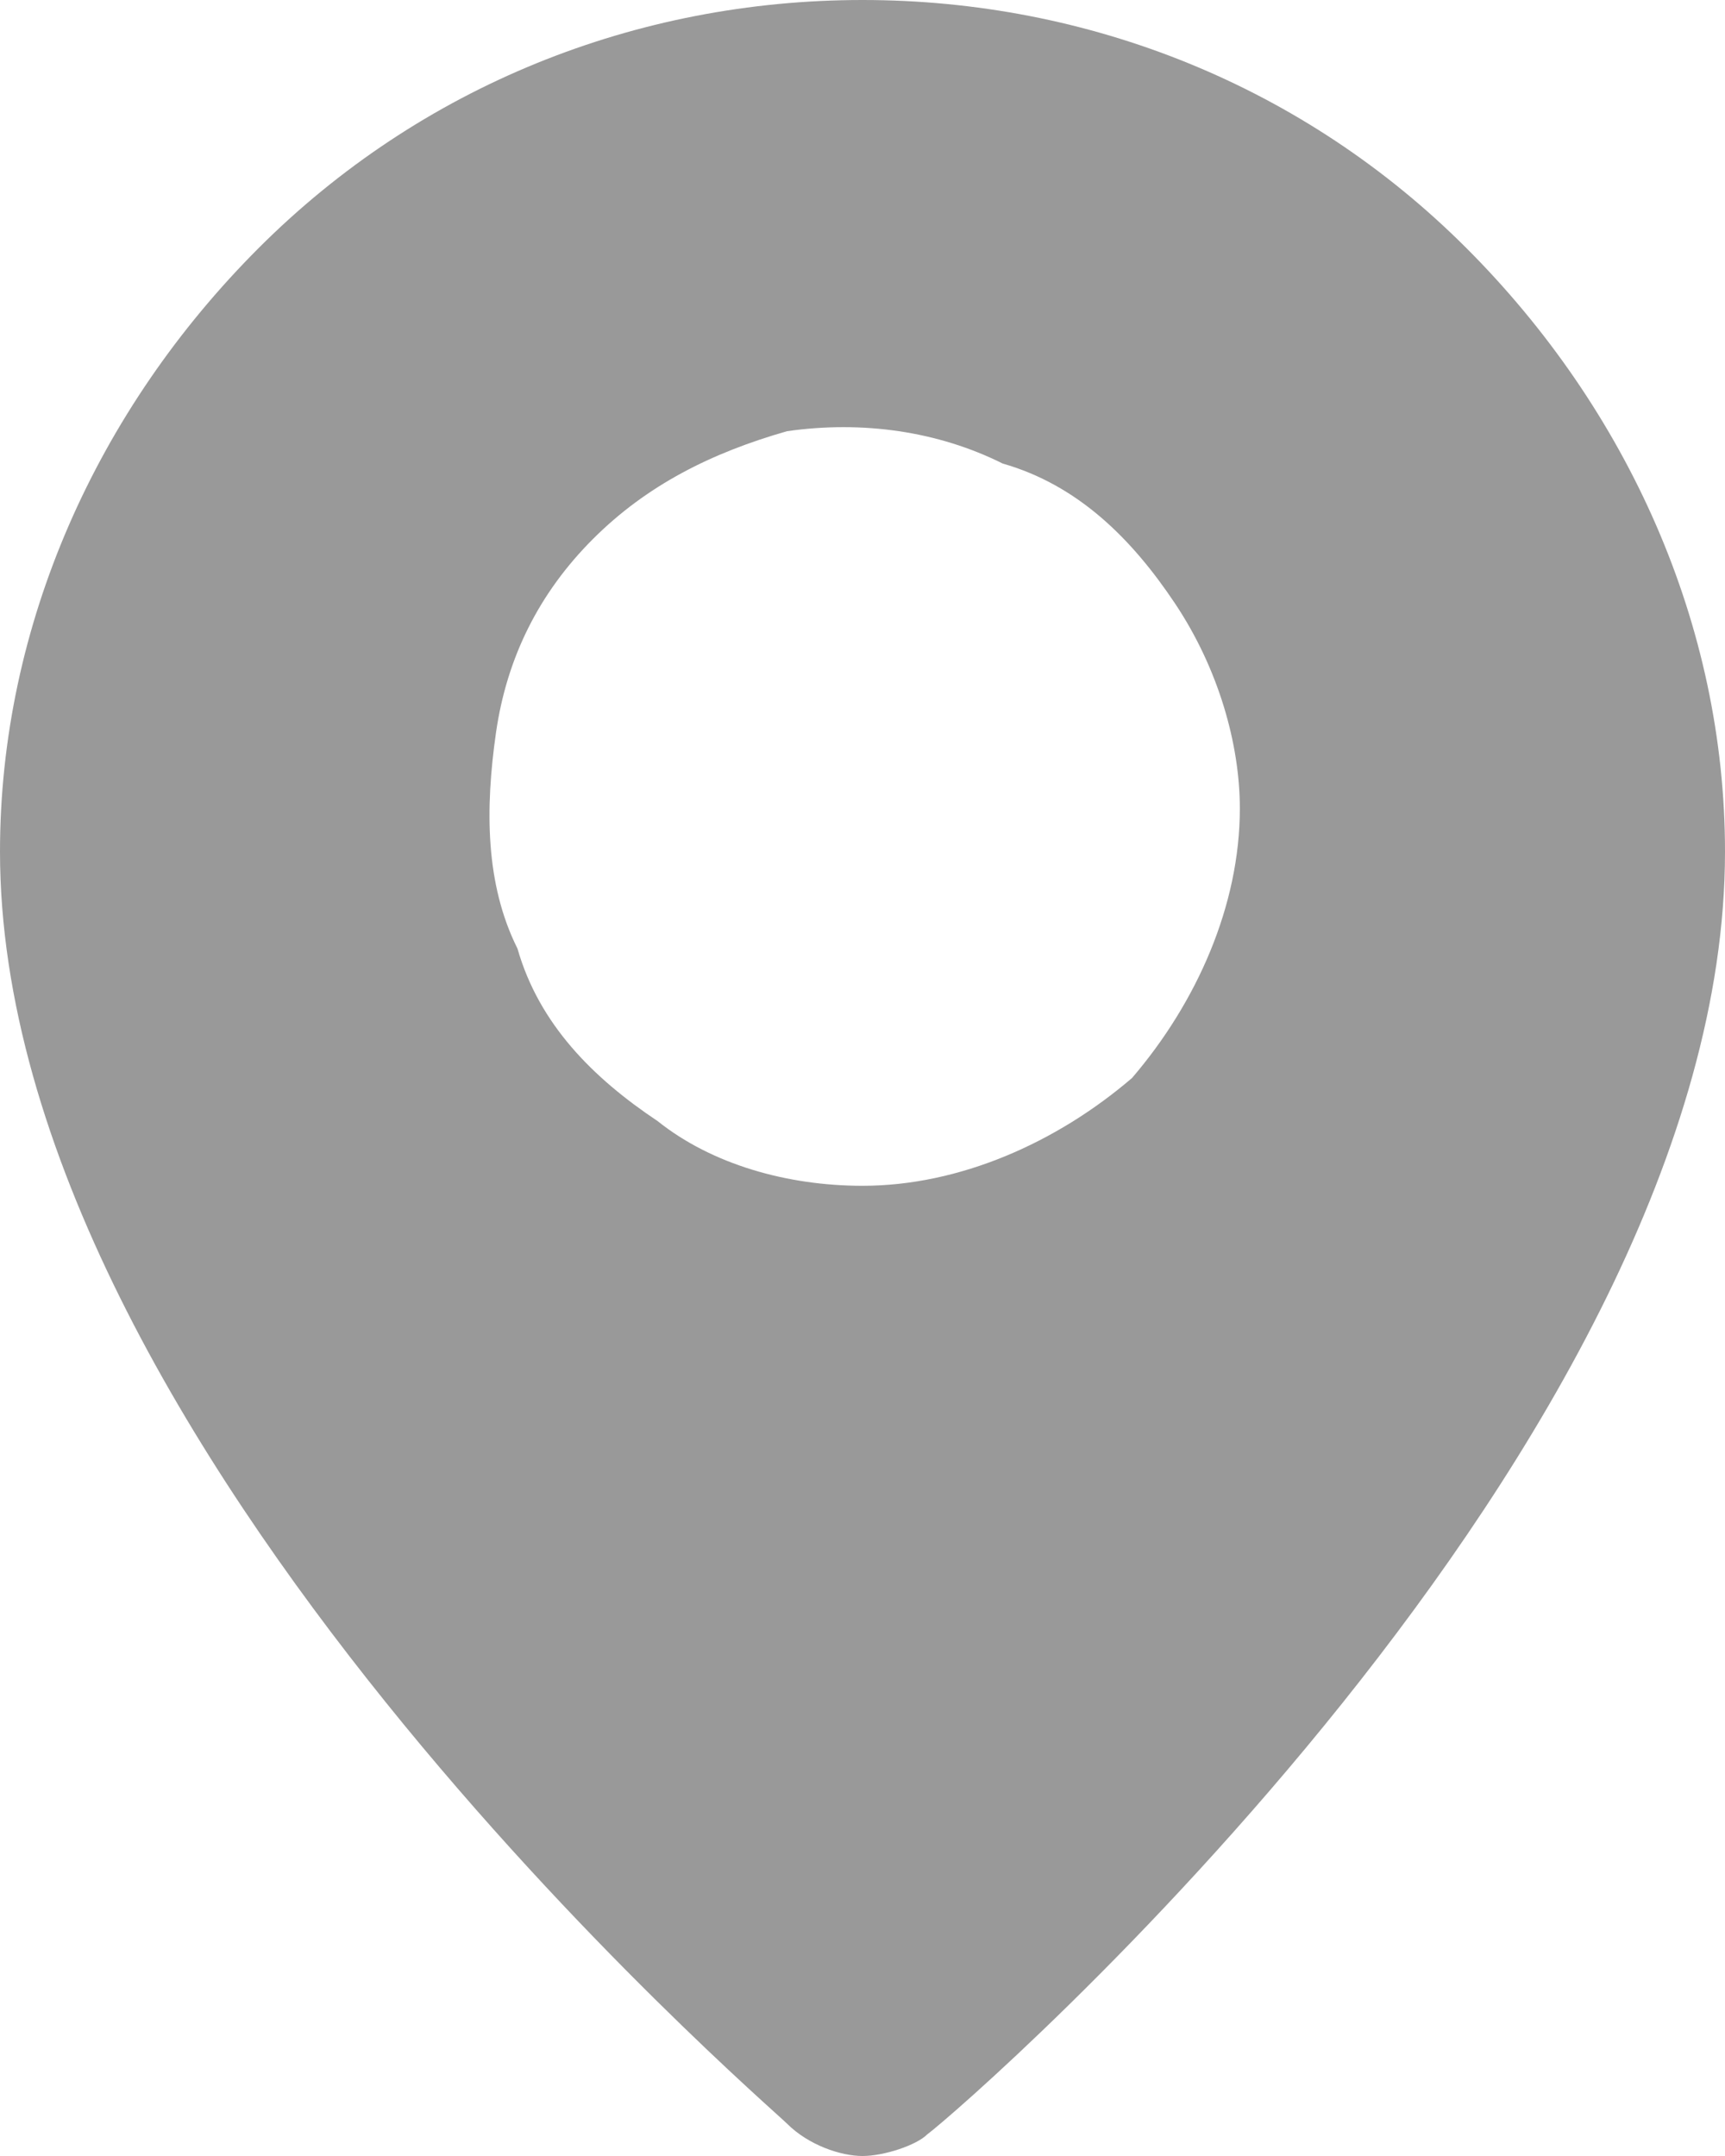 <?xml version="1.0" encoding="utf-8"?>
<!-- Generator: Adobe Illustrator 19.2.1, SVG Export Plug-In . SVG Version: 6.00 Build 0)  -->
<svg version="1.1" id="Слой_1" xmlns="http://www.w3.org/2000/svg" xmlns:xlink="http://www.w3.org/1999/xlink" x="0px" y="0px"
	 viewBox="0 0 16 20" style="enable-background:new 0 0 16 20;" xml:space="preserve">
<style type="text/css">
	.st0{fill:#999999;}
</style>
<g>
	<path class="st0" d="M8,0C5.9,0,3.9,0.8,2.4,2.3C0.9,3.8,0,5.8,0,7.9c0,5.5,7.1,11.6,7.3,11.8C7.5,19.9,7.8,20,8,20
		s0.5-0.1,0.6-0.2C9,19.5,16,13.4,16,7.9c0-2.1-0.9-4.1-2.4-5.6C12.1,0.8,10.1,0,8,0z M8,11c-0.7,0-1.4-0.2-1.9-0.6
		C5.5,10,5,9.5,4.8,8.8c-0.3-0.6-0.3-1.3-0.2-2C4.7,6.1,5,5.5,5.5,5c0.5-0.5,1.1-0.8,1.8-1C8,3.9,8.7,4,9.3,4.3
		C10,4.5,10.5,5,10.9,5.6c0.4,0.6,0.6,1.3,0.6,1.9c0,0.9-0.4,1.8-1,2.5C9.8,10.6,8.9,11,8,11z"/>
</g>
</svg>
